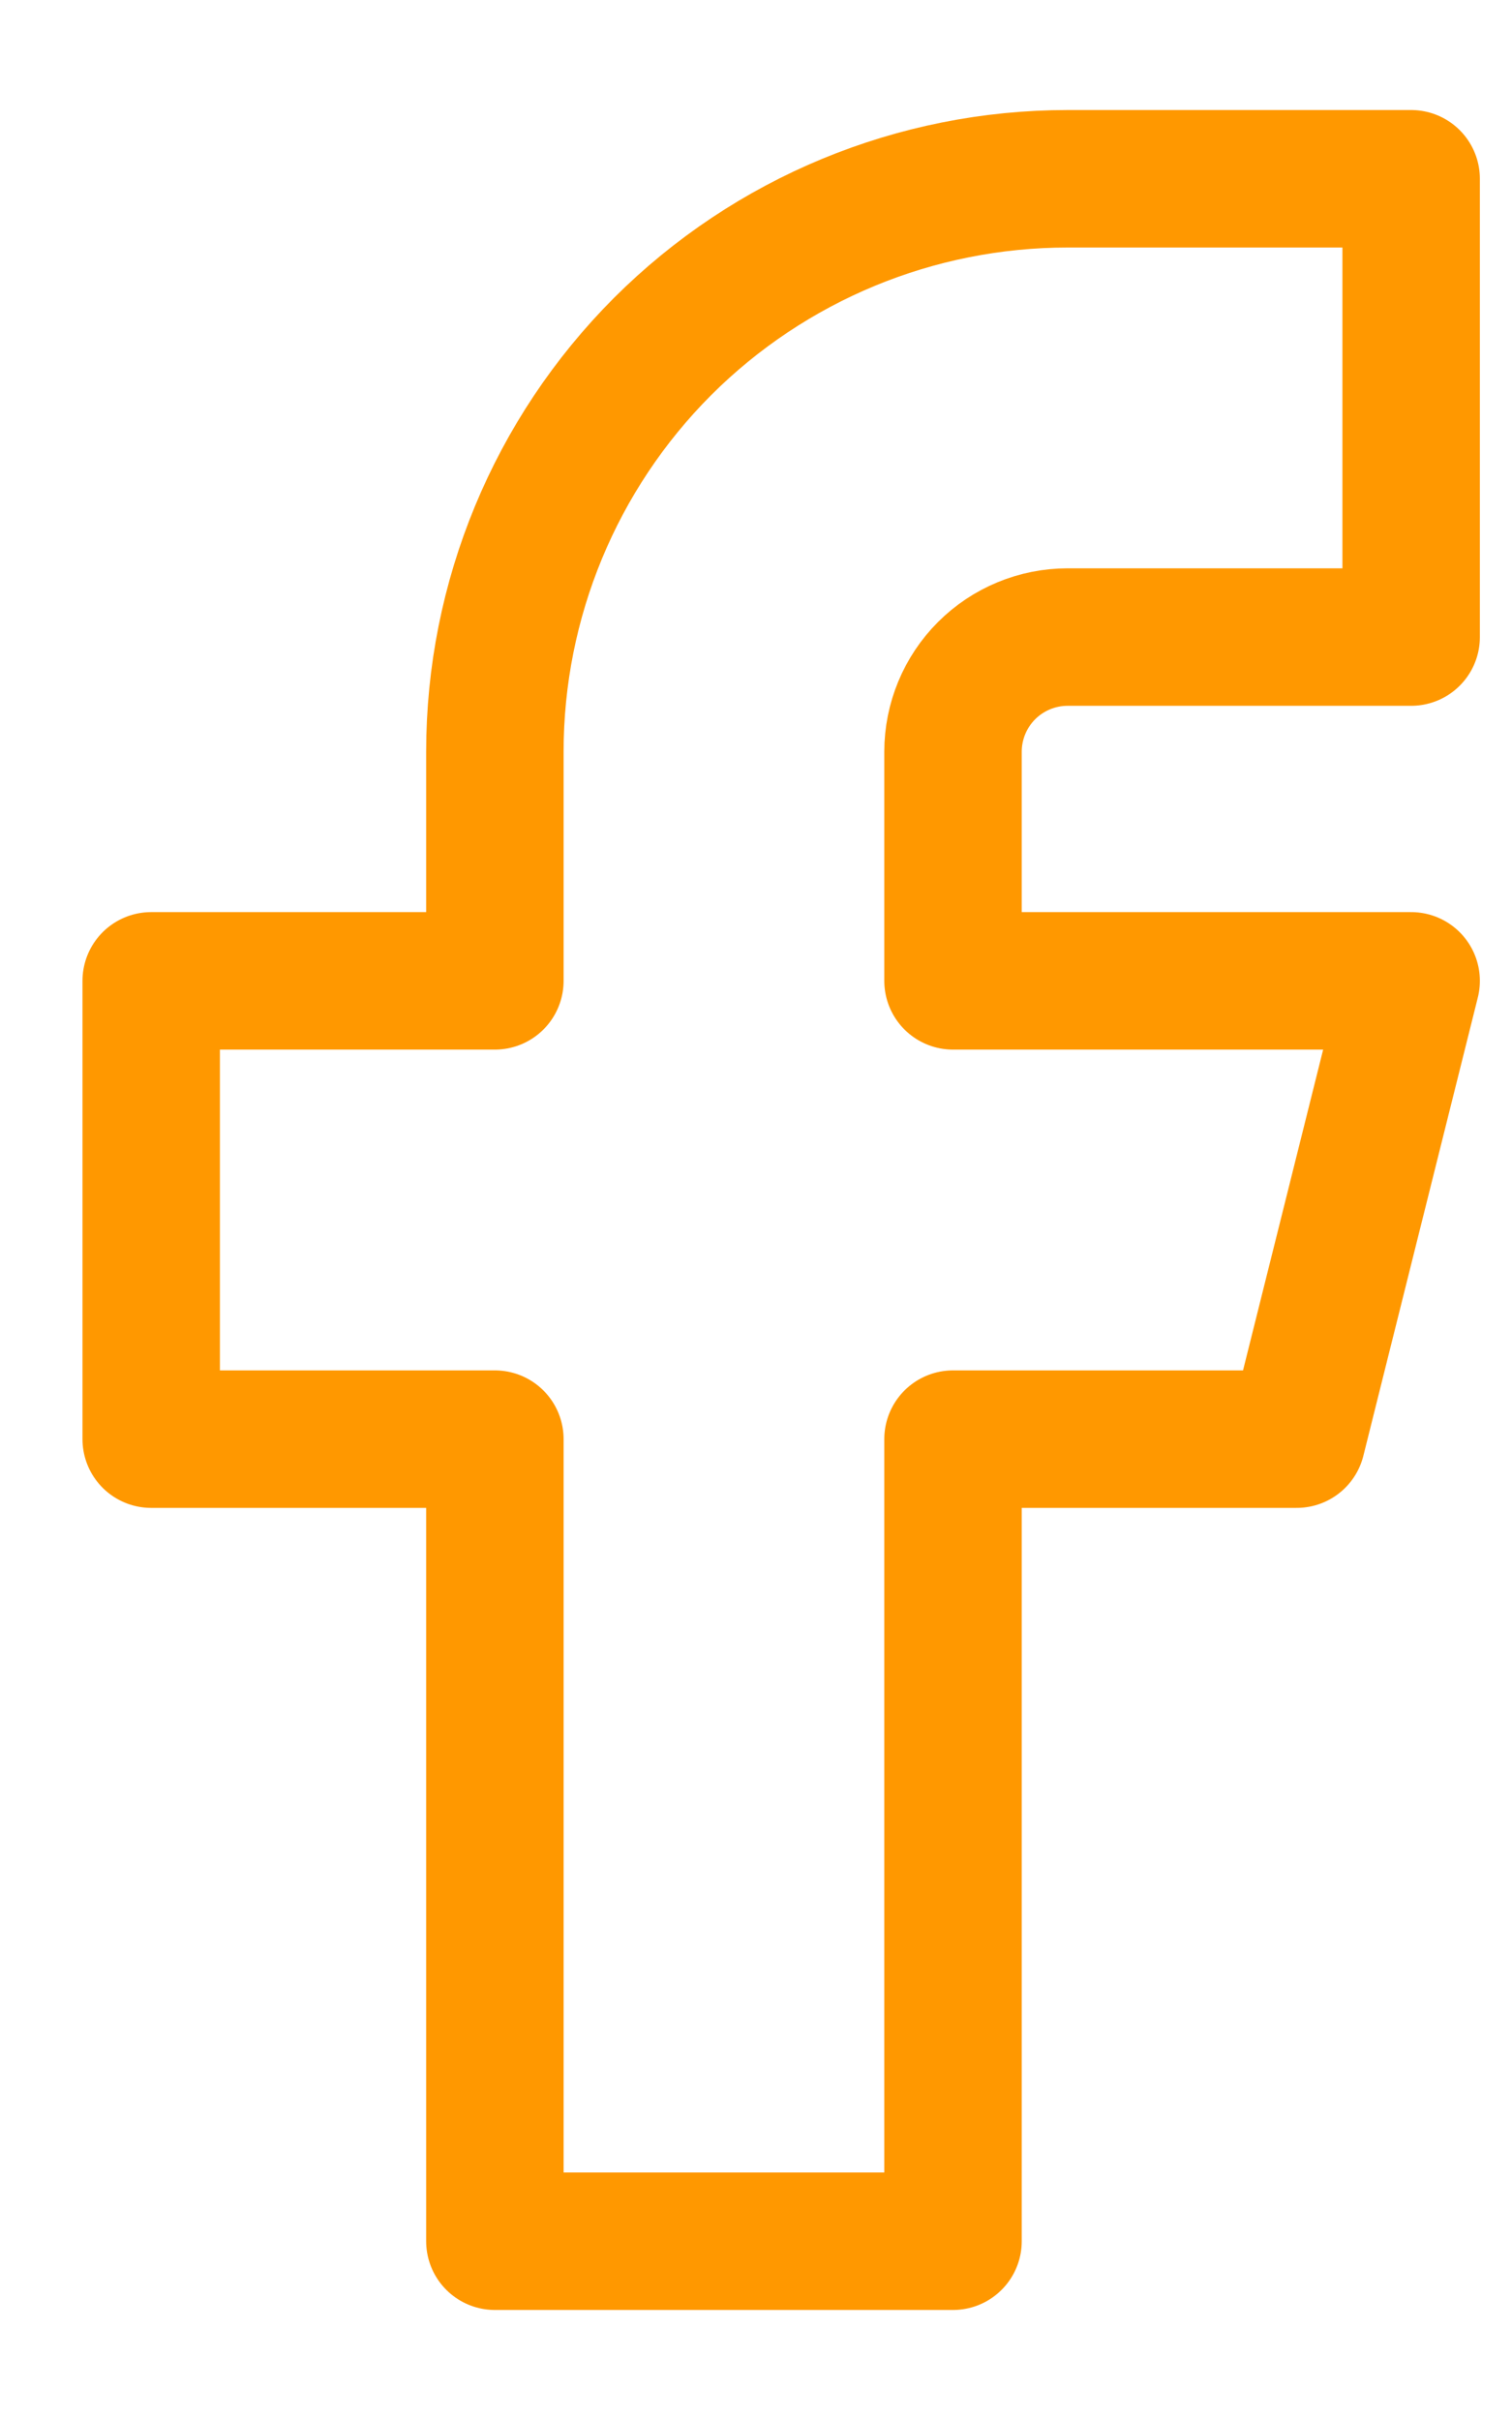 <svg width="10" height="16" viewBox="0 0 10 16" fill="none" xmlns="http://www.w3.org/2000/svg">
<path d="M1 6.485V9.515H3.273V14.818H6.303V9.515H8.576L9.333 6.485H6.303V4.97C6.303 4.769 6.383 4.576 6.525 4.434C6.667 4.292 6.86 4.212 7.061 4.212H9.333V1.182H7.061C6.056 1.182 5.093 1.581 4.382 2.291C3.672 3.002 3.273 3.965 3.273 4.97V6.485H1Z" stroke="#FF9800" stroke-width="0.909" stroke-linecap="round" stroke-linejoin="round"/>
</svg>
